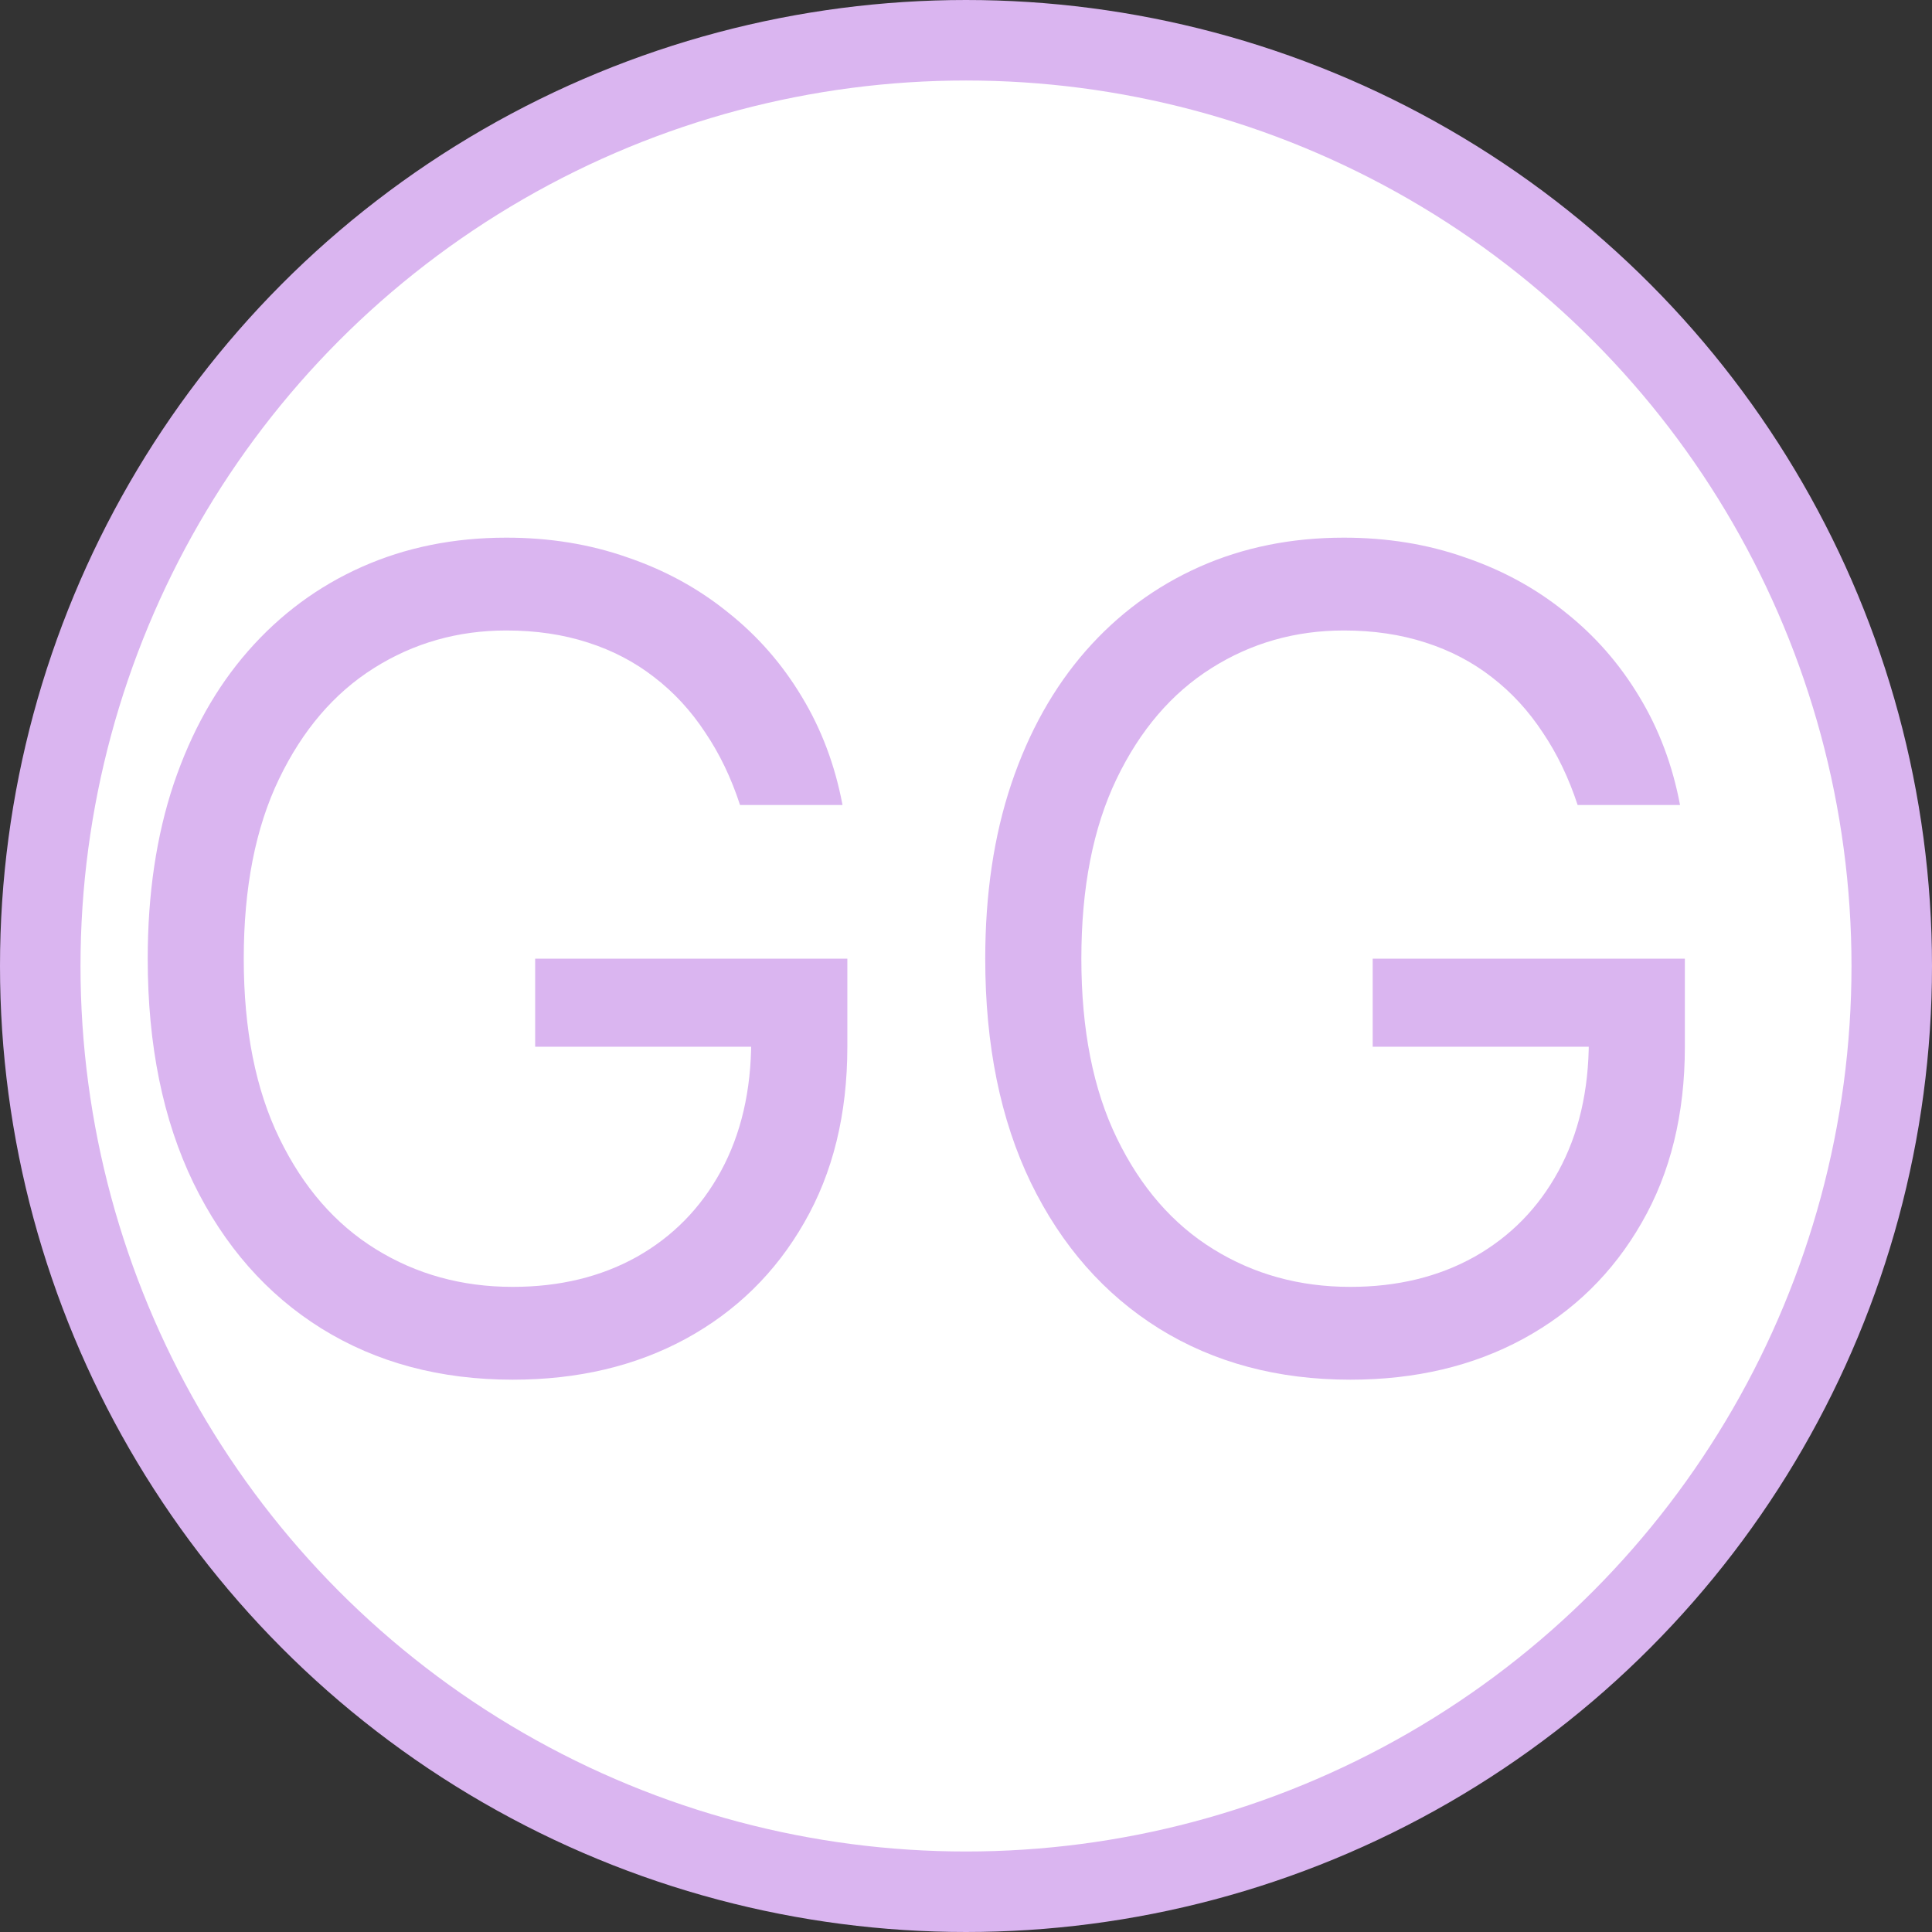 <svg width="24" height="24" viewBox="0 0 24 24" fill="none" xmlns="http://www.w3.org/2000/svg">
<rect x="0" y="0" width="24" height="24" fill="#333333" stroke="none"/>
<circle cx="12" cy="12" r="11.5" fill="white" stroke="#DAB5F0"/>
<path d="M9.193 10C9.084 9.665 8.94 9.365 8.761 9.1C8.585 8.832 8.375 8.603 8.129 8.414C7.887 8.225 7.612 8.081 7.304 7.982C6.996 7.882 6.658 7.832 6.29 7.832C5.687 7.832 5.138 7.988 4.644 8.3C4.15 8.611 3.758 9.07 3.466 9.677C3.174 10.283 3.028 11.027 3.028 11.909C3.028 12.791 3.176 13.535 3.471 14.141C3.766 14.748 4.165 15.207 4.669 15.518C5.173 15.83 5.74 15.986 6.369 15.986C6.953 15.986 7.466 15.861 7.911 15.613C8.358 15.361 8.706 15.006 8.955 14.549C9.206 14.088 9.332 13.546 9.332 12.923L9.71 13.003H6.648V11.909H10.526V13.003C10.526 13.841 10.347 14.57 9.989 15.19C9.634 15.81 9.143 16.291 8.517 16.632C7.894 16.97 7.178 17.139 6.369 17.139C5.468 17.139 4.676 16.927 3.993 16.503C3.313 16.079 2.783 15.475 2.402 14.693C2.024 13.911 1.835 12.983 1.835 11.909C1.835 11.104 1.943 10.38 2.158 9.737C2.377 9.09 2.685 8.54 3.083 8.086C3.481 7.632 3.951 7.284 4.495 7.042C5.039 6.8 5.637 6.679 6.29 6.679C6.827 6.679 7.327 6.76 7.791 6.923C8.259 7.082 8.674 7.309 9.039 7.604C9.407 7.895 9.714 8.245 9.959 8.653C10.204 9.057 10.373 9.506 10.466 10H9.193ZM19.598 10C19.488 9.665 19.344 9.365 19.165 9.1C18.989 8.832 18.779 8.603 18.534 8.414C18.292 8.225 18.017 8.081 17.708 7.982C17.4 7.882 17.062 7.832 16.694 7.832C16.091 7.832 15.542 7.988 15.049 8.3C14.555 8.611 14.162 9.07 13.87 9.677C13.579 10.283 13.433 11.027 13.433 11.909C13.433 12.791 13.58 13.535 13.875 14.141C14.17 14.748 14.569 15.207 15.073 15.518C15.577 15.83 16.144 15.986 16.774 15.986C17.357 15.986 17.871 15.861 18.315 15.613C18.762 15.361 19.11 15.006 19.359 14.549C19.611 14.088 19.737 13.546 19.737 12.923L20.114 13.003H17.052V11.909H20.93V13.003C20.93 13.841 20.751 14.57 20.393 15.19C20.038 15.81 19.548 16.291 18.921 16.632C18.298 16.97 17.582 17.139 16.774 17.139C15.872 17.139 15.08 16.927 14.397 16.503C13.718 16.079 13.187 15.475 12.806 14.693C12.428 13.911 12.239 12.983 12.239 11.909C12.239 11.104 12.347 10.38 12.563 9.737C12.781 9.09 13.09 8.54 13.487 8.086C13.885 7.632 14.356 7.284 14.899 7.042C15.443 6.8 16.041 6.679 16.694 6.679C17.231 6.679 17.732 6.76 18.195 6.923C18.663 7.082 19.079 7.309 19.443 7.604C19.811 7.895 20.118 8.245 20.363 8.653C20.608 9.057 20.777 9.506 20.87 10H19.598Z" fill="#DAB5F0"/>
</svg>
